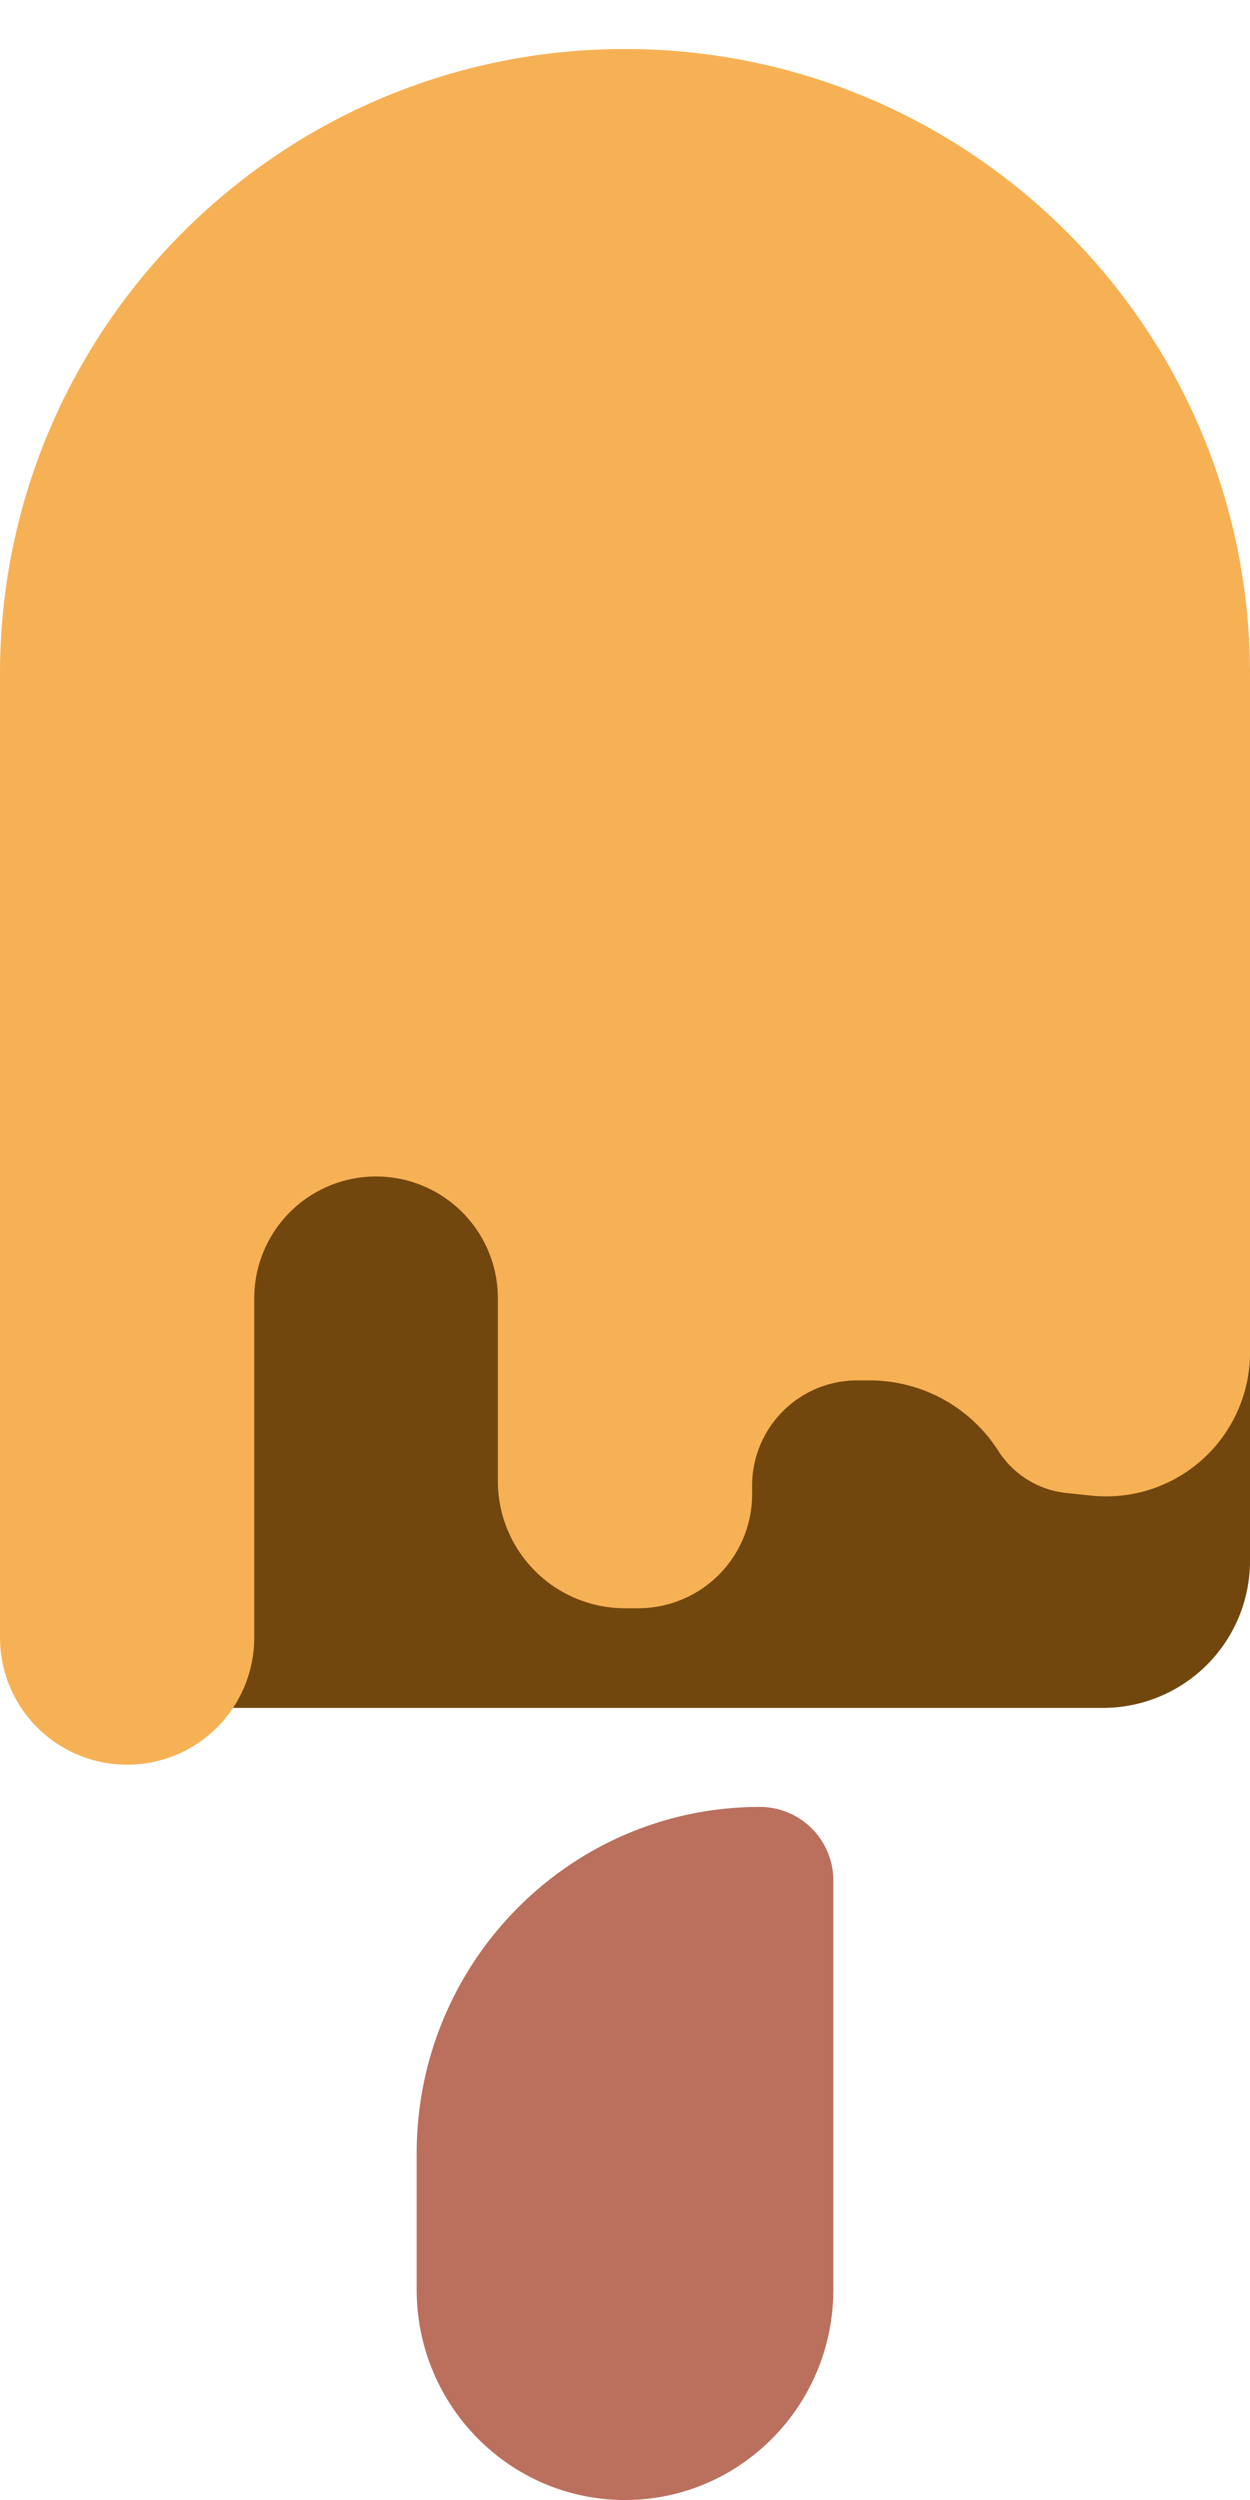<svg xmlns="http://www.w3.org/2000/svg" fill="none" class="inline-block h-12 md:-my-2 md:h-20 lg:-my-4 lg:h-32" viewBox="0 0 51 102"><path fill="#BB6F5D" d="M34 76.723a3 3 0 0 0-3-3c-7.732 0-14 6.33-14 14.138v5.555c0 4.74 3.806 8.584 8.5 8.584s8.5-3.844 8.5-8.584V76.723Z"/><path fill="#72470D" d="M0 63.683a6 6 0 0 0 6 6h39a6 6 0 0 0 6-6V35.346L25 19.694C14.687 11.986 0 19.345 0 32.22v31.463Z"/><path fill="#F7B155" d="M51 27.5C51 13.417 39.583 2 25.5 2S0 13.417 0 27.5v39.314a5.186 5.186 0 0 0 10.373 0V52.97a4.97 4.97 0 0 1 9.94 0v7.46a5.186 5.186 0 0 0 5.187 5.187h.538a4.649 4.649 0 0 0 4.648-4.649v-.358a4.291 4.291 0 0 1 4.291-4.29h.501a6.239 6.239 0 0 1 5.26 2.883c.613.96 1.63 1.59 2.763 1.71l1.018.107A5.867 5.867 0 0 0 51 55.184V27.5Z"/></svg>